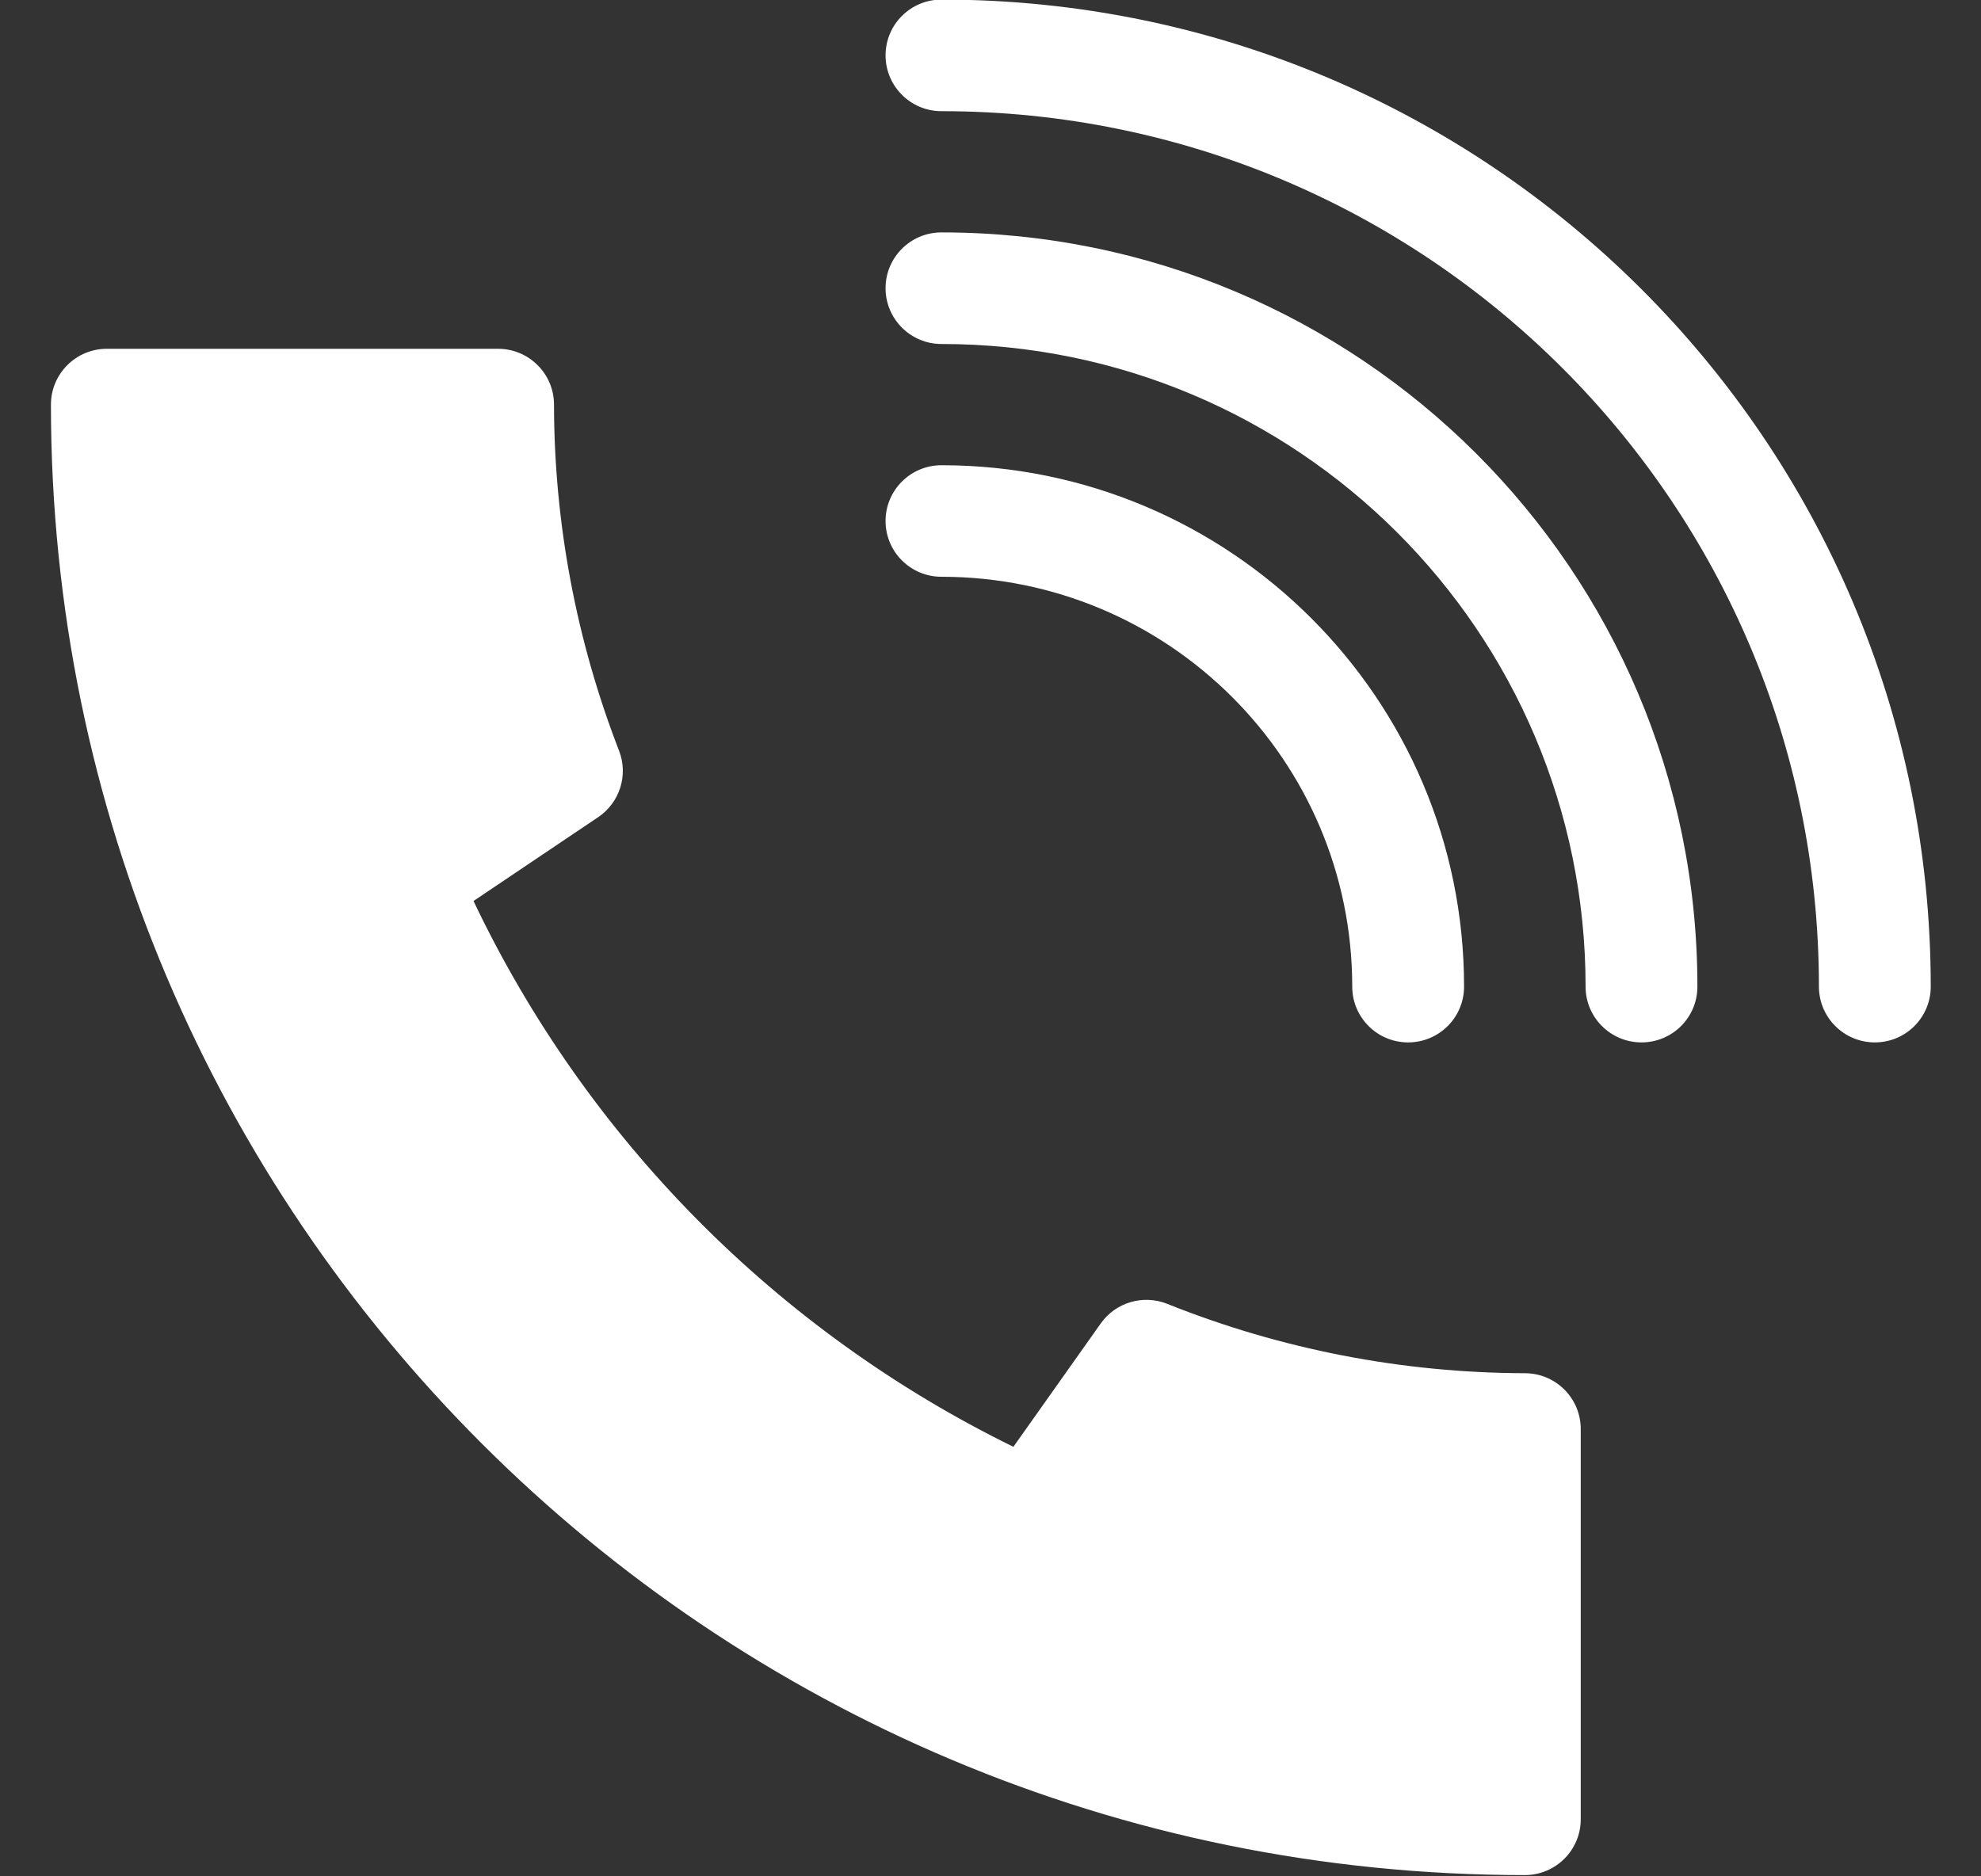 <svg
 xmlns="http://www.w3.org/2000/svg"
 xmlns:xlink="http://www.w3.org/1999/xlink"
 width="38px" height="36px" viewBox="0 0 38 36">
<rect x="0" y="0" width="38" height="36" fill="#333333" stroke="none"/>
<path fill-rule="evenodd"  fill="rgb(255, 255, 255)"
 d="M35.964,20.000 C35.372,20.000 34.891,19.521 34.891,18.930 C34.891,9.653 27.355,2.133 18.059,2.133 C17.467,2.133 16.987,1.653 16.987,1.062 C16.987,0.471 17.467,-0.008 18.059,-0.008 C28.540,-0.008 37.036,8.471 37.036,18.930 C37.036,19.521 36.556,20.000 35.964,20.000 ZM19.439,27.759 L21.115,25.392 C21.401,24.987 21.929,24.832 22.390,25.016 C24.572,25.890 26.901,26.341 29.252,26.347 C29.843,26.348 30.322,26.827 30.322,27.417 L30.322,34.906 C30.322,35.497 29.842,35.976 29.249,35.976 C13.635,35.976 0.977,23.345 0.977,7.763 C0.977,7.172 1.457,6.692 2.049,6.692 L9.554,6.692 C10.146,6.692 10.626,7.171 10.627,7.761 C10.630,10.033 11.053,12.285 11.875,14.404 C12.056,14.870 11.889,15.398 11.475,15.678 L9.083,17.287 C11.251,21.844 14.902,25.535 19.439,27.759 ZM18.059,8.926 C23.596,8.926 28.084,13.405 28.084,18.930 C28.084,19.521 27.604,20.000 27.011,20.000 C26.419,20.000 25.939,19.521 25.939,18.930 C25.939,14.587 22.411,11.066 18.059,11.066 C17.467,11.066 16.987,10.587 16.987,9.996 C16.987,9.405 17.467,8.926 18.059,8.926 ZM18.059,6.600 C17.467,6.600 16.987,6.120 16.987,5.529 C16.987,4.938 17.467,4.459 18.059,4.459 C26.068,4.459 32.560,10.938 32.560,18.930 C32.560,19.521 32.080,20.000 31.488,20.000 C30.895,20.000 30.415,19.521 30.415,18.930 C30.415,12.120 24.883,6.600 18.059,6.600 Z"/>
</svg>
